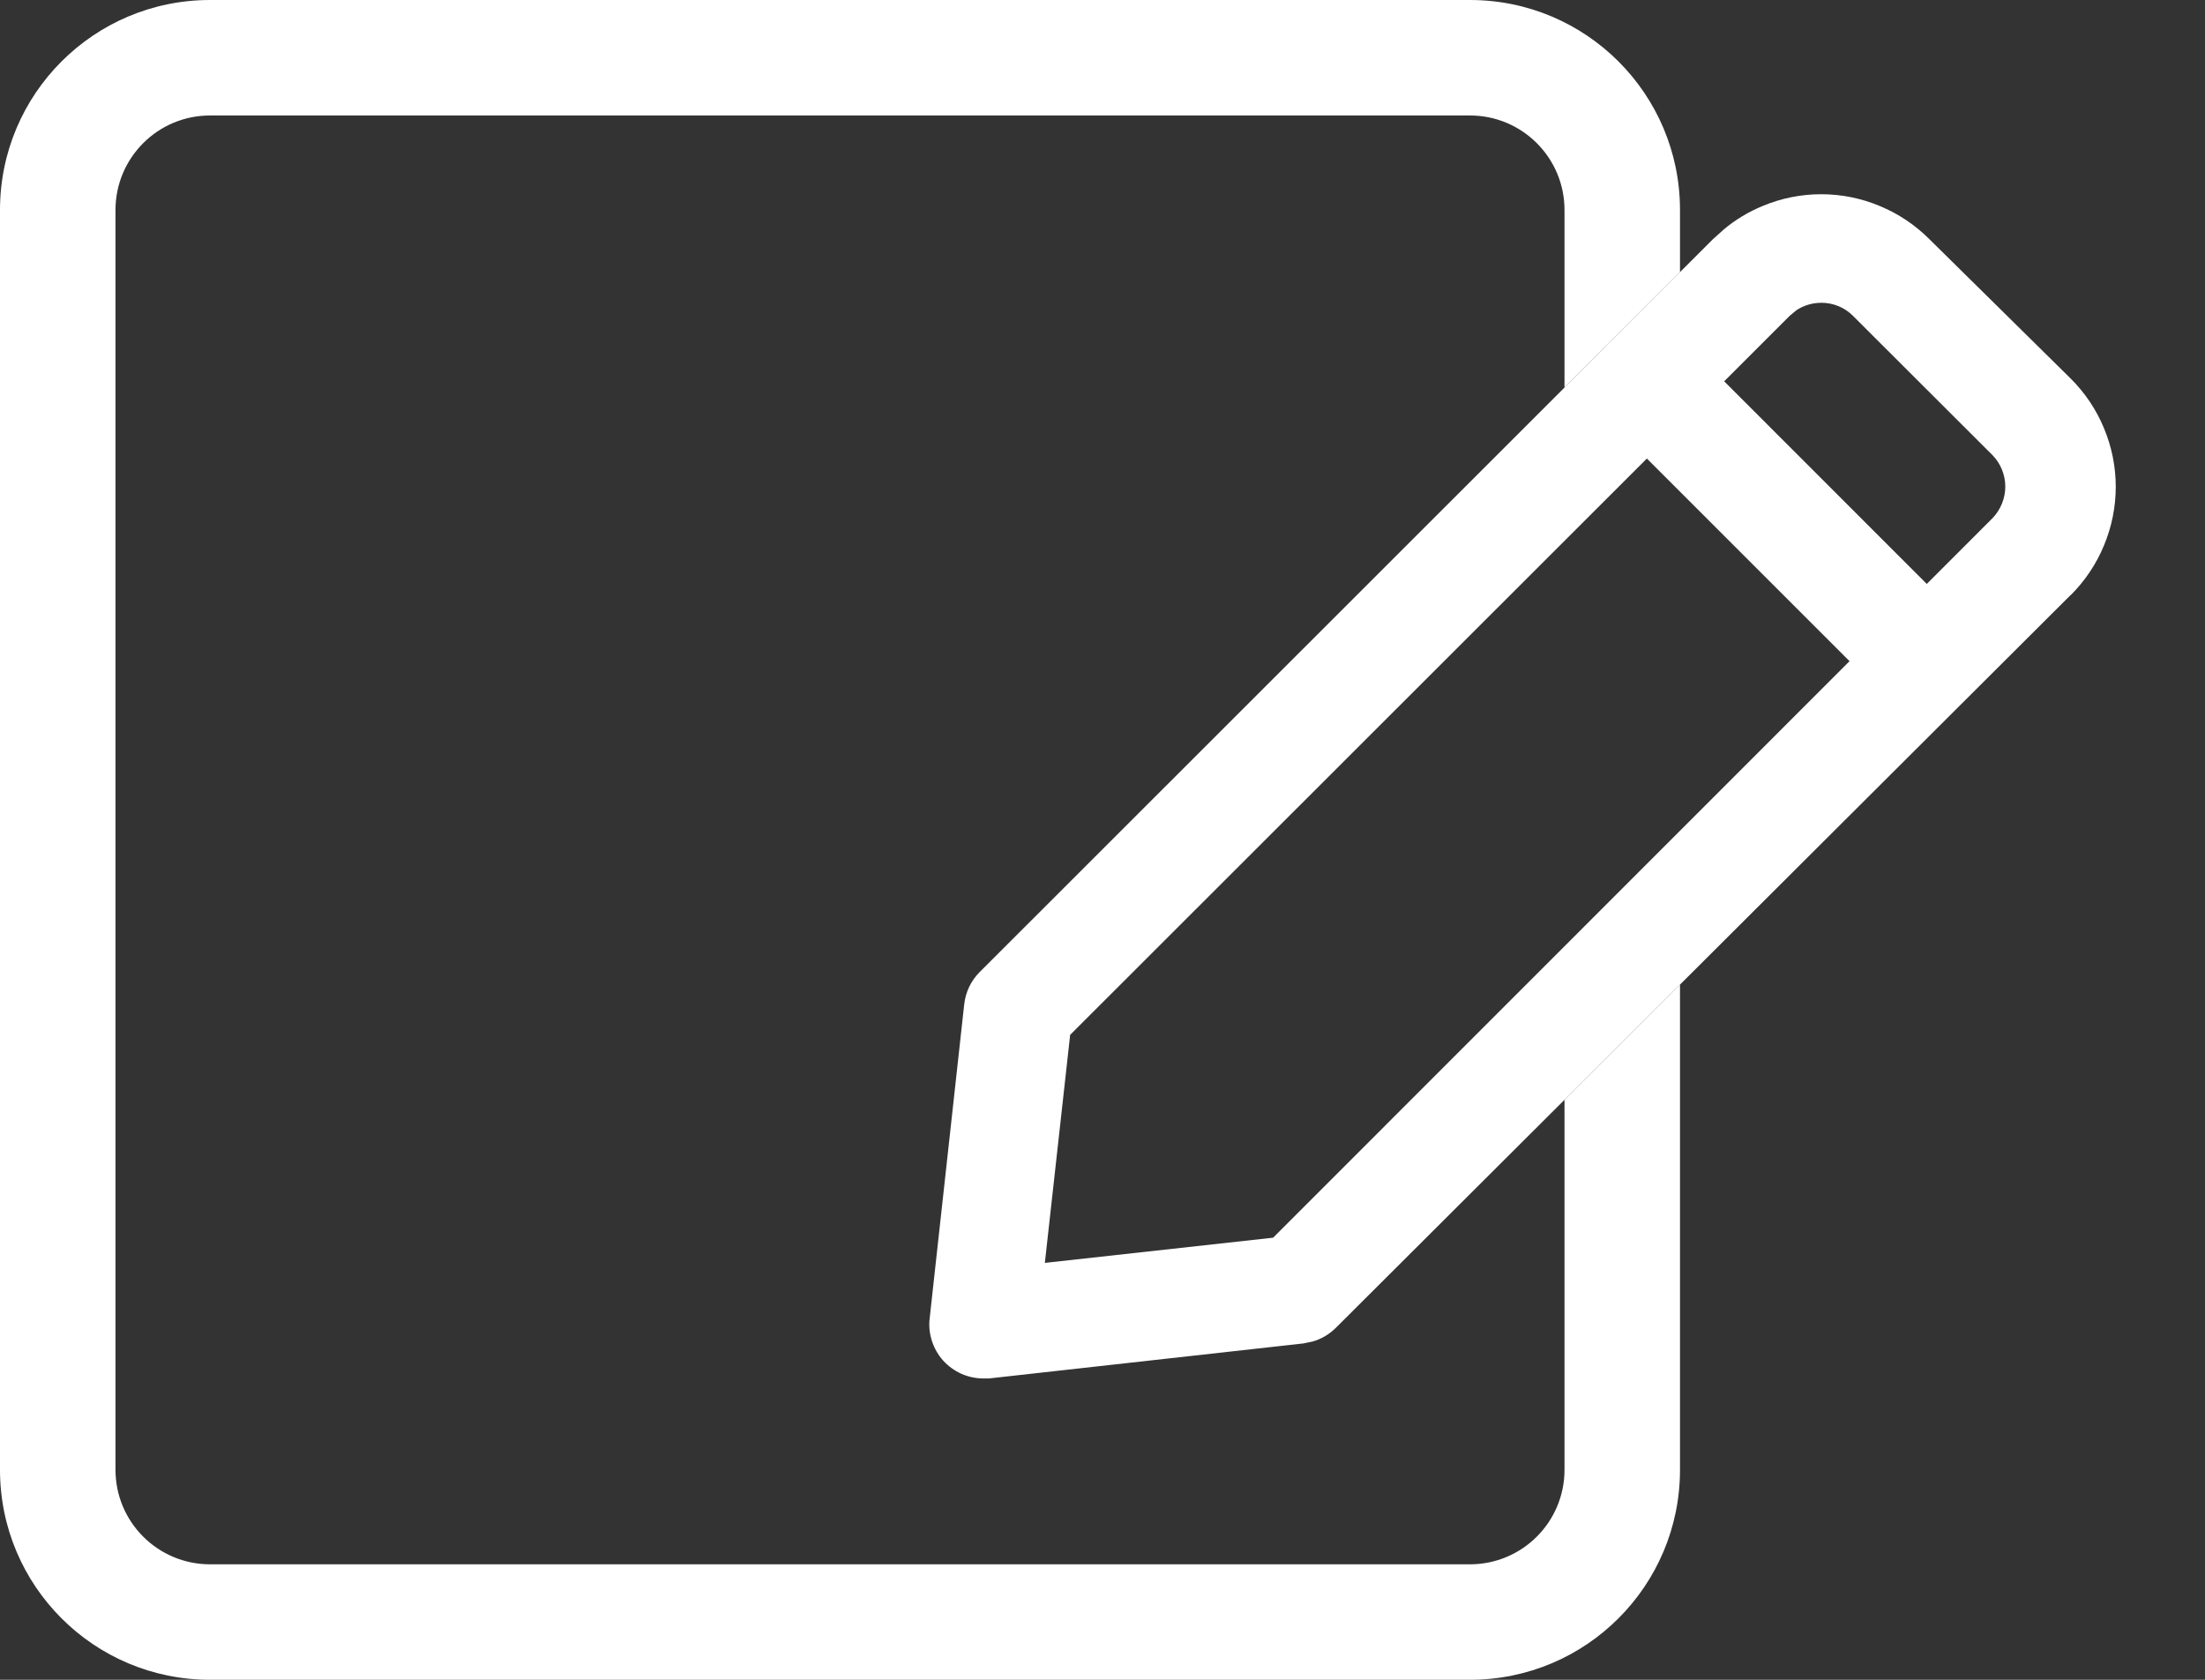 <svg width="21" height="16" viewBox="0 0 21 16" fill="none" xmlns="http://www.w3.org/2000/svg">
<rect x="0" y="0" width="21" height="16" fill="#333333" stroke="none"/>
<path d="M9.368 12.979C9.317 12.98 9.265 12.969 9.218 12.948C9.171 12.928 9.129 12.897 9.094 12.858C9.059 12.82 9.033 12.775 9.018 12.726C9.002 12.677 8.997 12.625 9.002 12.573L9.332 9.583C9.341 9.5 9.378 9.423 9.438 9.364L16.421 2.384C16.542 2.263 16.686 2.166 16.844 2.1C17.003 2.034 17.173 2 17.345 2C17.516 2 17.686 2.034 17.845 2.1C18.004 2.166 18.148 2.263 18.269 2.384L19.616 3.713C19.737 3.834 19.834 3.978 19.9 4.137C19.966 4.295 20 4.465 20 4.637C20 4.809 19.966 4.979 19.9 5.137C19.834 5.296 19.737 5.44 19.616 5.561L12.618 12.54C12.559 12.6 12.482 12.637 12.399 12.646L9.408 12.979H9.368ZM10.049 9.788L9.782 12.2L12.194 11.933L19.081 5.041C19.188 4.933 19.248 4.787 19.248 4.635C19.248 4.483 19.188 4.337 19.081 4.229L17.753 2.9C17.645 2.794 17.499 2.734 17.346 2.734C17.194 2.734 17.049 2.794 16.94 2.9L10.049 9.788Z" fill="white"/>
<path d="M19.85 4.637C19.85 4.485 19.82 4.335 19.762 4.194C19.718 4.089 19.659 3.991 19.587 3.903L19.51 3.819L18.163 2.491L18.162 2.49C18.055 2.382 17.927 2.297 17.787 2.238C17.647 2.18 17.497 2.15 17.345 2.15C17.193 2.15 17.043 2.18 16.902 2.238C16.762 2.297 16.634 2.382 16.527 2.49L9.544 9.47C9.509 9.504 9.486 9.551 9.48 9.6L9.151 12.59C9.148 12.62 9.151 12.651 9.16 12.68C9.169 12.709 9.185 12.735 9.205 12.758C9.225 12.78 9.251 12.799 9.278 12.812C9.306 12.824 9.337 12.829 9.367 12.829H9.4L12.382 12.497C12.431 12.492 12.477 12.47 12.512 12.435L19.51 5.455L19.587 5.371C19.659 5.284 19.718 5.185 19.762 5.08C19.82 4.94 19.85 4.789 19.85 4.637ZM19.098 4.635C19.098 4.523 19.054 4.415 18.976 4.335L17.646 3.007C17.567 2.928 17.459 2.884 17.347 2.884C17.262 2.884 17.18 2.908 17.11 2.954L17.046 3.007L10.192 9.857L9.951 12.029L12.125 11.789L18.976 4.936C19.054 4.855 19.098 4.747 19.098 4.635ZM20.15 4.637C20.15 4.828 20.112 5.018 20.038 5.195C19.965 5.372 19.857 5.533 19.722 5.668L19.721 5.667L12.724 12.646C12.661 12.709 12.585 12.754 12.501 12.778L12.415 12.796L9.425 13.129L9.417 13.13H9.368C9.296 13.13 9.224 13.115 9.157 13.086C9.091 13.056 9.031 13.013 8.982 12.959C8.934 12.905 8.897 12.841 8.875 12.771C8.853 12.702 8.845 12.629 8.854 12.557L9.183 9.566C9.196 9.449 9.248 9.34 9.332 9.257L16.314 2.278L16.42 2.183C16.53 2.091 16.654 2.017 16.787 1.962C16.964 1.888 17.153 1.85 17.345 1.85C17.536 1.85 17.726 1.888 17.902 1.962C18.079 2.035 18.239 2.142 18.374 2.277L19.721 3.606C19.857 3.741 19.965 3.902 20.038 4.079C20.112 4.256 20.15 4.445 20.15 4.637ZM19.398 4.635C19.398 4.826 19.323 5.01 19.189 5.146L12.263 12.076L9.798 12.349L9.612 12.37L9.899 9.771L9.905 9.72L16.834 2.794C16.97 2.659 17.155 2.584 17.347 2.584C17.49 2.584 17.63 2.626 17.748 2.704L17.858 2.794L19.189 4.124C19.323 4.26 19.398 4.444 19.398 4.635Z" fill="white"/>
<path d="M18.342 6.662C18.246 6.662 18.154 6.624 18.086 6.556L15.425 3.896C15.357 3.825 15.319 3.731 15.32 3.632C15.322 3.534 15.362 3.441 15.432 3.372C15.503 3.304 15.598 3.266 15.696 3.268C15.794 3.269 15.887 3.309 15.956 3.38L18.602 6.026C18.67 6.094 18.708 6.187 18.708 6.284C18.708 6.38 18.67 6.473 18.602 6.542C18.569 6.578 18.529 6.608 18.484 6.629C18.44 6.649 18.391 6.661 18.342 6.662Z" fill="white"/>
<path d="M18.559 6.284C18.559 6.227 18.535 6.172 18.495 6.132V6.131L15.849 3.484C15.808 3.443 15.752 3.419 15.693 3.418C15.635 3.417 15.579 3.439 15.537 3.48C15.495 3.52 15.472 3.576 15.471 3.635C15.47 3.693 15.491 3.748 15.531 3.79L18.192 6.45L18.224 6.477C18.258 6.499 18.298 6.511 18.339 6.512C18.367 6.511 18.395 6.504 18.421 6.492C18.447 6.48 18.471 6.463 18.49 6.441L18.495 6.436C18.535 6.395 18.558 6.341 18.559 6.284ZM18.858 6.284C18.858 6.418 18.805 6.546 18.712 6.642L18.713 6.643C18.667 6.694 18.61 6.736 18.548 6.765C18.485 6.794 18.416 6.81 18.347 6.813H18.341C18.206 6.812 18.076 6.758 17.98 6.663L15.317 4C15.222 3.901 15.168 3.769 15.17 3.631C15.172 3.493 15.229 3.361 15.328 3.265C15.427 3.169 15.56 3.115 15.697 3.117C15.834 3.119 15.966 3.176 16.062 3.273L18.708 5.92C18.804 6.017 18.858 6.148 18.858 6.284Z" fill="white"/>
<path d="M14 0C15.105 0 16 0.895 16 2V2.592L14.9 3.691V2C14.9 1.503 14.497 1.1 14 1.1H2C1.503 1.1 1.1 1.503 1.1 2V14C1.1 14.497 1.503 14.9 2 14.9H14C14.497 14.9 14.9 14.497 14.9 14V10.475L16 9.378V14C16 15.105 15.105 16 14 16H2C0.895 16 0 15.105 0 14V2C0 0.895 0.895 0 2 0H14Z" fill="white"/>
</svg>
